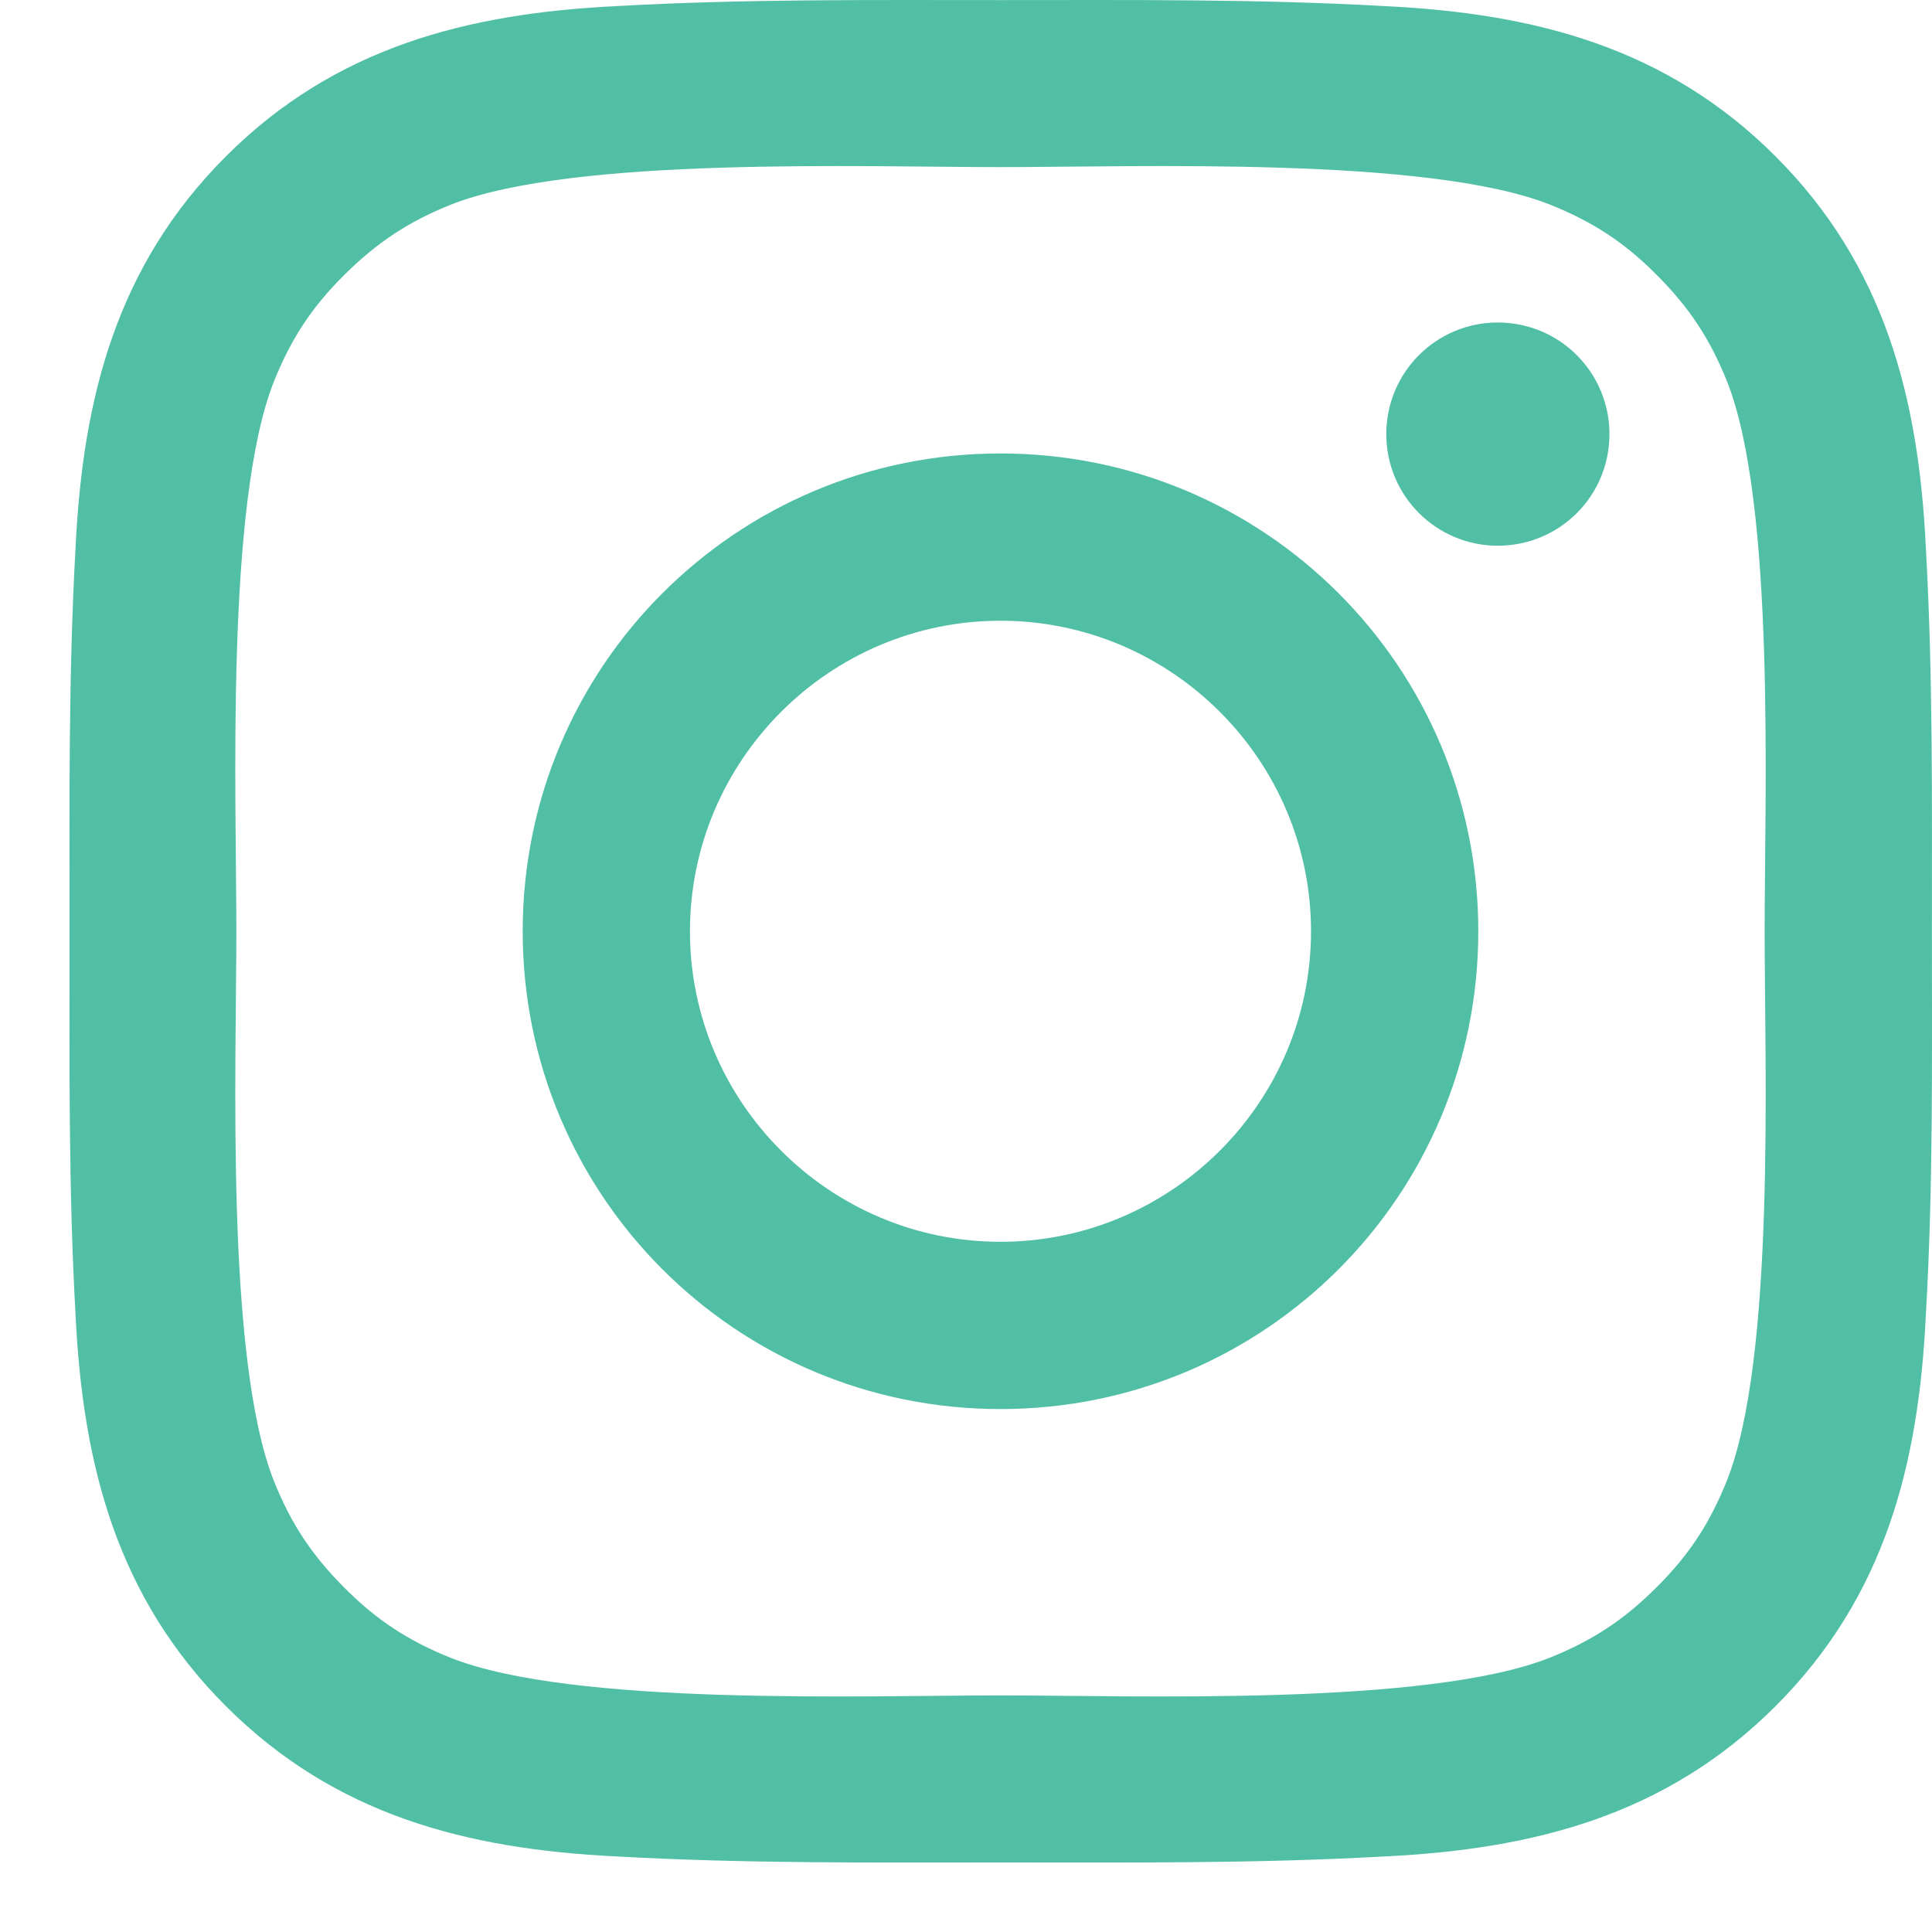 <svg width="24" height="24" viewBox="0 0 24 24" fill="none" xmlns="http://www.w3.org/2000/svg">
<path d="M12.428 5.633C9.144 5.633 6.493 8.284 6.493 11.569C6.493 14.853 9.144 17.504 12.428 17.504C15.713 17.504 18.364 14.853 18.364 11.569C18.364 8.284 15.713 5.633 12.428 5.633ZM12.428 15.426C10.304 15.426 8.571 13.693 8.571 11.569C8.571 9.444 10.304 7.711 12.428 7.711C14.553 7.711 16.286 9.444 16.286 11.569C16.286 13.693 14.553 15.426 12.428 15.426ZM18.607 4.006C17.84 4.006 17.221 4.626 17.221 5.393C17.221 6.159 17.84 6.779 18.607 6.779C19.374 6.779 19.993 6.162 19.993 5.393C19.994 5.21 19.958 5.03 19.888 4.862C19.819 4.693 19.717 4.541 19.588 4.412C19.459 4.283 19.306 4.181 19.138 4.111C18.97 4.042 18.789 4.006 18.607 4.006ZM23.999 11.569C23.999 9.971 24.013 8.388 23.923 6.793C23.834 4.941 23.411 3.297 22.057 1.943C20.7 0.585 19.059 0.166 17.206 0.076C15.609 -0.014 14.026 0.001 12.431 0.001C10.834 0.001 9.251 -0.014 7.656 0.076C5.804 0.166 4.16 0.588 2.806 1.943C1.448 3.3 1.029 4.941 0.939 6.793C0.849 8.391 0.864 9.974 0.864 11.569C0.864 13.163 0.849 14.749 0.939 16.344C1.029 18.196 1.451 19.84 2.806 21.194C4.163 22.552 5.804 22.971 7.656 23.061C9.254 23.151 10.837 23.136 12.431 23.136C14.029 23.136 15.612 23.151 17.206 23.061C19.059 22.971 20.702 22.549 22.057 21.194C23.414 19.837 23.834 18.196 23.923 16.344C24.016 14.749 23.999 13.166 23.999 11.569ZM21.452 18.393C21.241 18.919 20.986 19.313 20.578 19.718C20.17 20.126 19.779 20.381 19.253 20.592C17.73 21.197 14.116 21.061 12.428 21.061C10.741 21.061 7.124 21.197 5.601 20.595C5.075 20.384 4.681 20.129 4.276 19.721C3.868 19.313 3.613 18.922 3.402 18.396C2.8 16.87 2.936 13.256 2.936 11.569C2.936 9.881 2.8 6.264 3.402 4.741C3.613 4.215 3.868 3.821 4.276 3.416C4.684 3.011 5.075 2.753 5.601 2.542C7.124 1.94 10.741 2.076 12.428 2.076C14.116 2.076 17.733 1.94 19.255 2.542C19.782 2.753 20.176 3.008 20.581 3.416C20.989 3.824 21.244 4.215 21.455 4.741C22.057 6.264 21.921 9.881 21.921 11.569C21.921 13.256 22.057 16.87 21.452 18.393Z" fill="#51BFA6"/>
</svg>
